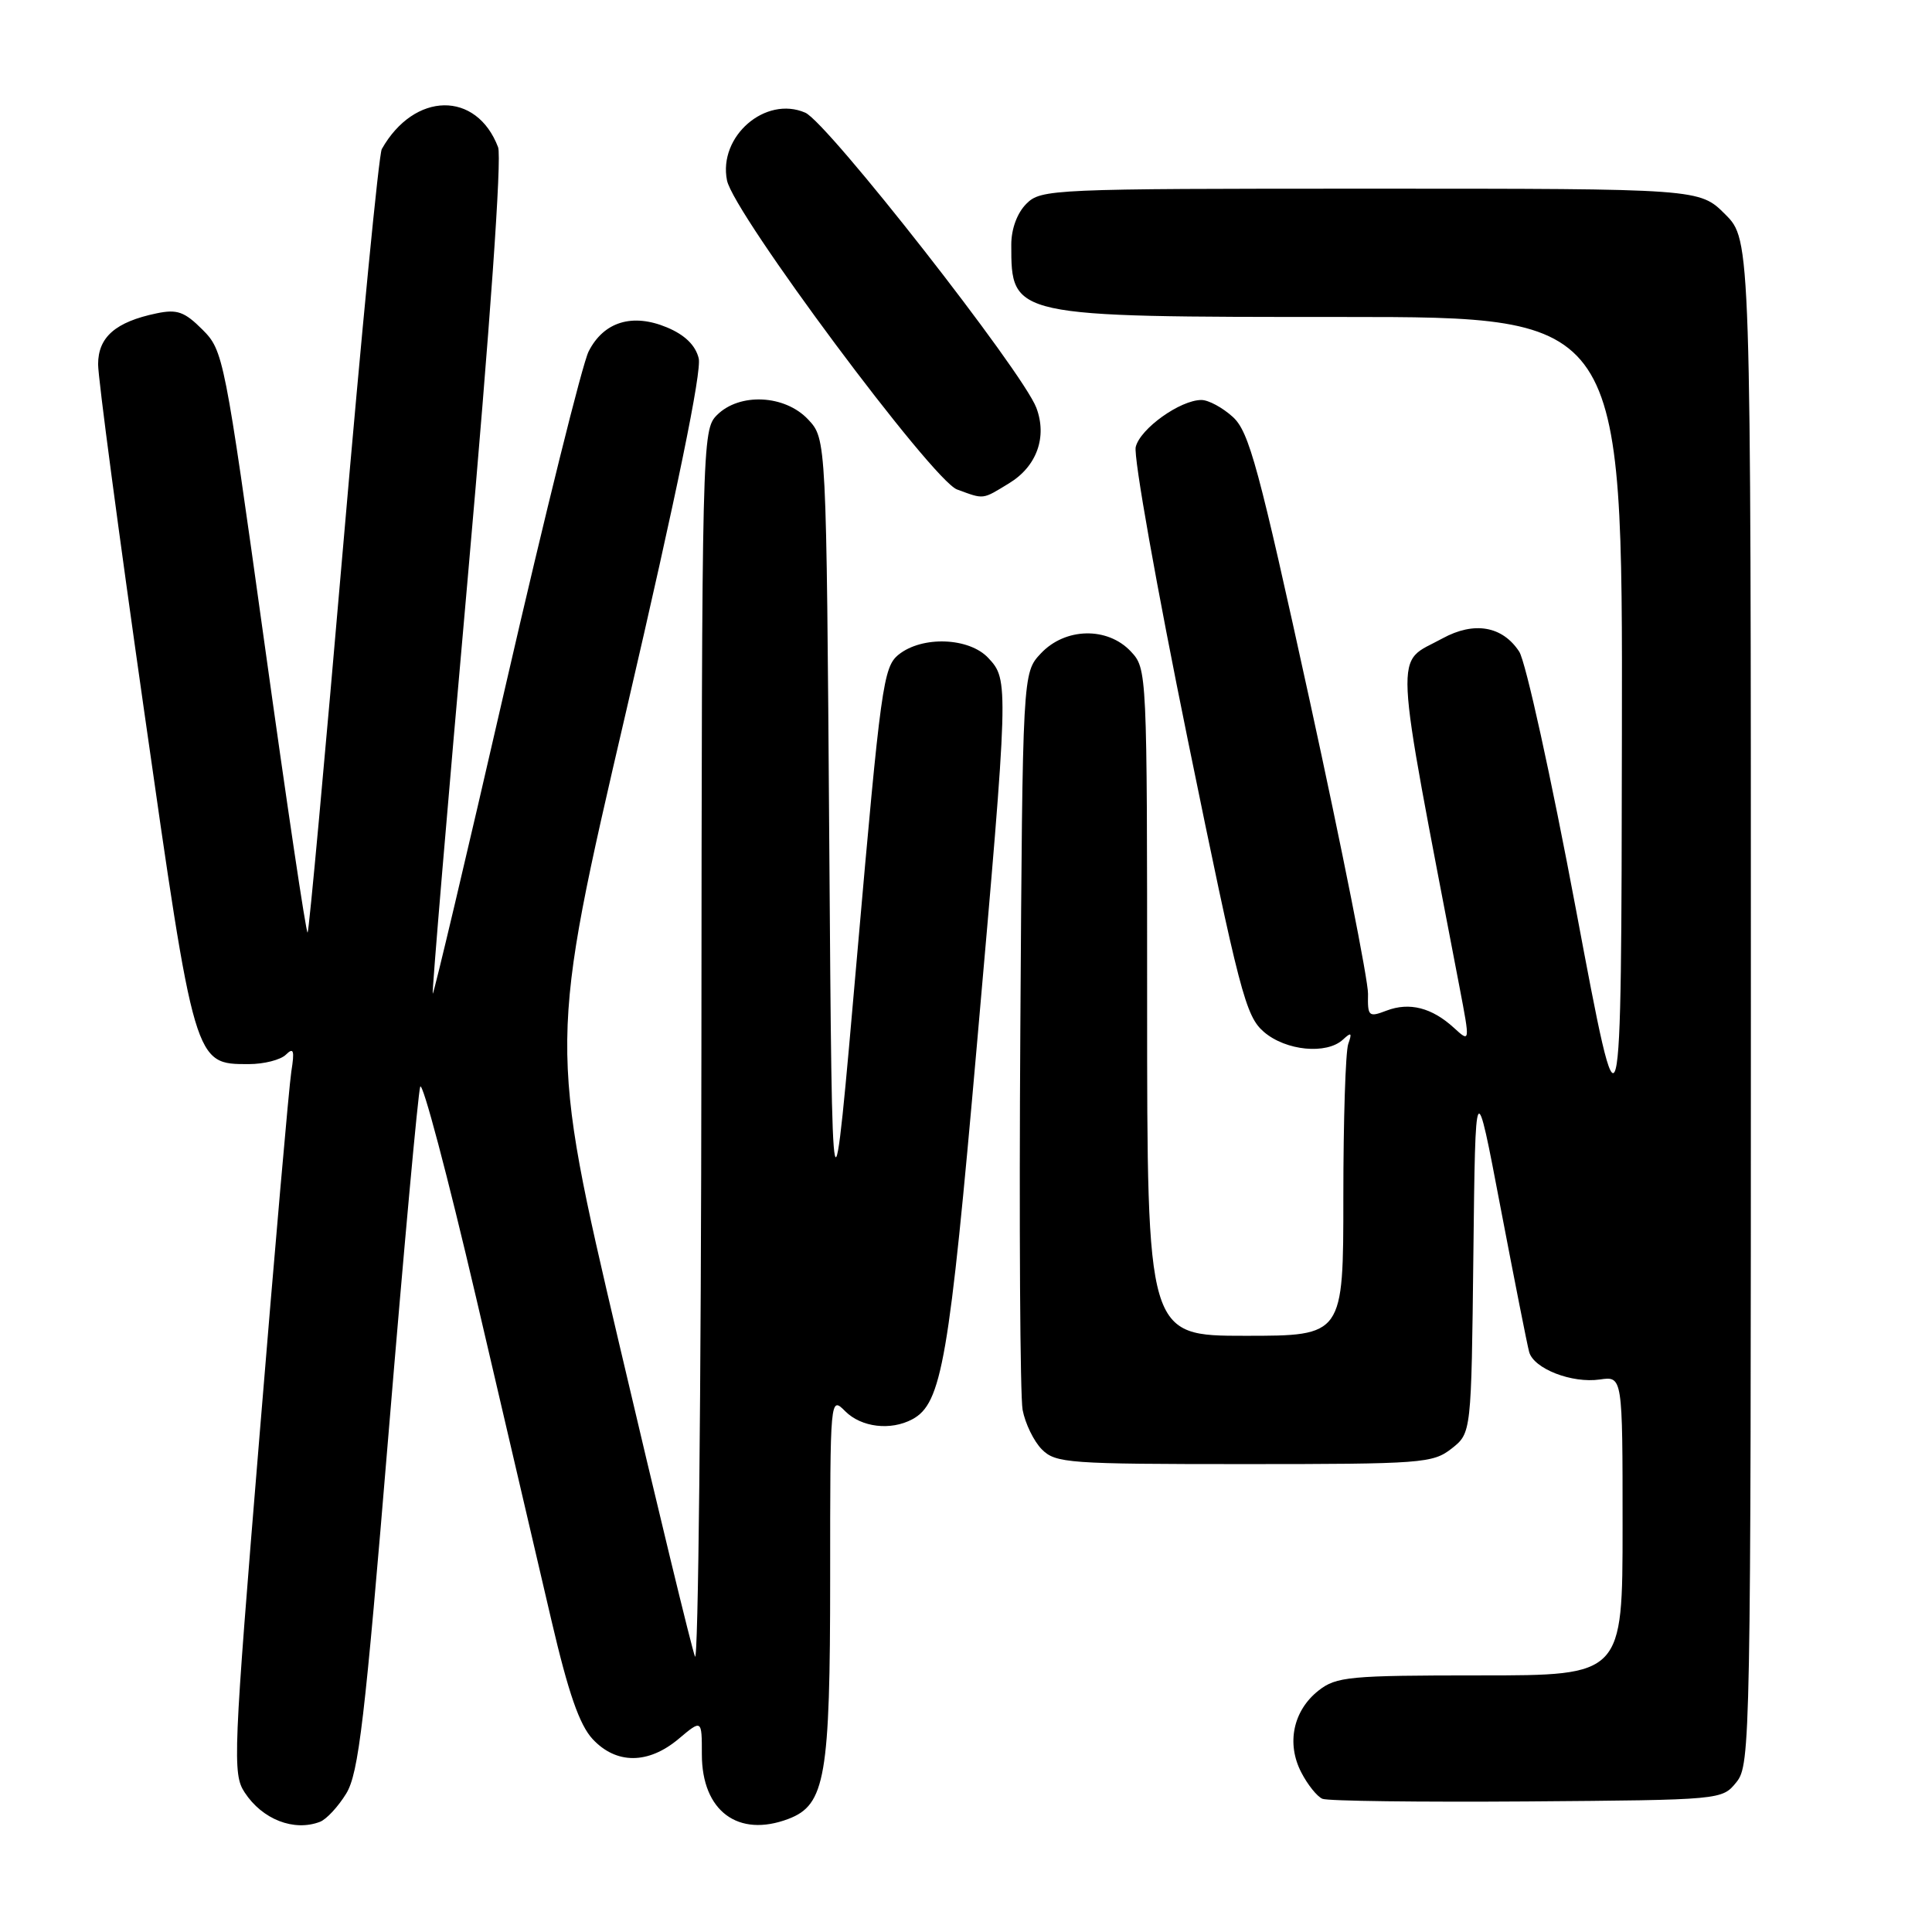 <?xml version="1.0" encoding="UTF-8" standalone="no"?>
<!DOCTYPE svg PUBLIC "-//W3C//DTD SVG 1.1//EN" "http://www.w3.org/Graphics/SVG/1.1/DTD/svg11.dtd" >
<svg xmlns="http://www.w3.org/2000/svg" xmlns:xlink="http://www.w3.org/1999/xlink" version="1.1" viewBox="0 0 256 256">
 <g >
 <path fill="currentColor"
d=" M 42.40 241.40 C 43.26 241.07 44.82 239.38 45.88 237.65 C 47.52 234.96 48.34 227.98 51.48 190.00 C 53.51 165.52 55.40 144.82 55.68 144.00 C 55.97 143.18 59.31 155.78 63.10 172.00 C 66.89 188.22 71.37 207.43 73.06 214.68 C 75.31 224.32 76.78 228.55 78.52 230.43 C 81.65 233.80 85.90 233.79 89.92 230.41 C 93.00 227.82 93.00 227.82 93.00 232.46 C 93.00 239.97 97.80 243.55 104.48 241.01 C 109.36 239.15 110.00 235.45 110.00 209.03 C 110.00 185.00 110.00 185.00 112.00 187.00 C 114.13 189.13 118.01 189.60 120.89 188.06 C 124.79 185.97 125.77 180.30 129.44 138.50 C 133.66 90.49 133.68 90.10 130.96 87.19 C 128.42 84.46 122.18 84.23 119.06 86.75 C 117.04 88.39 116.70 90.86 113.58 126.50 C 110.26 164.50 110.26 164.50 109.88 111.33 C 109.50 58.16 109.50 58.16 107.08 55.58 C 104.00 52.30 97.99 52.01 95.00 55.00 C 93.03 56.97 93.00 58.38 92.94 139.25 C 92.90 184.49 92.52 220.60 92.09 219.50 C 91.65 218.40 87.12 199.68 82.01 177.91 C 72.72 138.31 72.72 138.31 82.98 94.19 C 89.71 65.24 93.01 49.17 92.58 47.47 C 92.15 45.74 90.74 44.37 88.37 43.38 C 83.79 41.47 80.00 42.63 78.00 46.56 C 77.17 48.18 72.24 68.04 67.03 90.70 C 61.83 113.36 57.46 131.80 57.34 131.67 C 57.21 131.55 59.30 106.75 61.98 76.57 C 64.95 42.97 66.51 20.85 66.00 19.51 C 63.15 12.00 54.90 12.13 50.59 19.75 C 50.20 20.44 47.91 44.00 45.49 72.12 C 43.07 100.23 40.95 123.39 40.76 123.57 C 40.57 123.76 38.00 106.49 35.04 85.21 C 29.75 47.22 29.60 46.45 26.82 43.67 C 24.45 41.30 23.47 40.95 20.75 41.52 C 15.31 42.65 13.00 44.67 13.00 48.27 C 12.99 50.05 15.73 70.62 19.07 94.00 C 25.82 141.26 25.75 141.00 32.97 141.00 C 34.97 141.00 37.18 140.44 37.88 139.75 C 38.91 138.74 39.05 139.17 38.60 142.00 C 38.30 143.93 36.40 165.62 34.39 190.21 C 30.90 232.65 30.80 235.05 32.42 237.51 C 34.76 241.09 38.95 242.72 42.40 241.40 Z  M 230.09 236.14 C 231.94 233.85 232.00 230.71 232.00 132.79 C 232.00 31.80 232.00 31.80 228.60 28.40 C 225.20 25.00 225.20 25.00 181.60 25.00 C 139.33 25.00 137.94 25.06 136.00 27.00 C 134.78 28.22 134.00 30.33 134.00 32.42 C 134.00 42.01 133.97 42.00 177.95 42.00 C 215.00 42.00 215.00 42.00 214.91 97.25 C 214.83 152.50 214.83 152.50 208.84 120.60 C 205.55 103.06 202.16 87.64 201.30 86.34 C 199.08 82.95 195.33 82.30 191.14 84.59 C 184.70 88.13 184.51 84.33 193.40 130.83 C 194.80 138.16 194.80 138.16 192.65 136.19 C 189.73 133.52 186.76 132.76 183.73 133.91 C 181.35 134.82 181.21 134.69 181.27 131.69 C 181.30 129.93 177.84 112.53 173.58 93.00 C 166.77 61.86 165.52 57.22 163.36 55.25 C 162.00 54.01 160.13 53.00 159.19 53.00 C 156.38 53.01 151.09 56.79 150.49 59.22 C 150.17 60.47 153.28 77.92 157.38 97.99 C 164.26 131.62 165.05 134.65 167.48 136.74 C 170.39 139.24 175.78 139.76 177.95 137.75 C 179.05 136.73 179.18 136.83 178.65 138.33 C 178.29 139.34 178.00 148.45 178.00 158.58 C 178.00 177.00 178.00 177.00 165.00 177.00 C 152.00 177.00 152.00 177.00 152.00 132.81 C 152.00 88.82 151.99 88.62 149.83 86.31 C 146.74 83.03 141.14 83.15 137.92 86.58 C 135.50 89.16 135.50 89.16 135.20 136.33 C 135.03 162.27 135.17 184.99 135.50 186.81 C 135.84 188.62 136.99 190.99 138.06 192.06 C 139.88 193.88 141.57 194.00 164.87 194.00 C 188.45 194.00 189.86 193.89 192.35 191.94 C 194.96 189.88 194.96 189.88 195.23 166.19 C 195.50 142.50 195.50 142.50 198.83 160.00 C 200.67 169.62 202.37 178.24 202.62 179.14 C 203.22 181.36 208.29 183.33 211.99 182.79 C 215.00 182.35 215.00 182.35 215.00 202.17 C 215.00 222.00 215.00 222.00 196.13 222.00 C 178.75 222.00 177.07 222.16 174.71 224.01 C 171.36 226.65 170.43 231.00 172.42 234.84 C 173.26 236.48 174.53 238.06 175.23 238.35 C 175.93 238.65 188.13 238.80 202.34 238.70 C 228.18 238.50 228.18 238.50 230.09 236.14 Z  M 133.72 64.03 C 137.38 61.80 138.78 57.90 137.32 54.03 C 135.50 49.23 109.66 16.22 106.70 14.93 C 101.43 12.64 95.16 18.06 96.33 23.90 C 97.20 28.27 123.55 63.66 126.82 64.86 C 130.45 66.19 130.11 66.23 133.72 64.03 Z "/>
</g>
</svg>